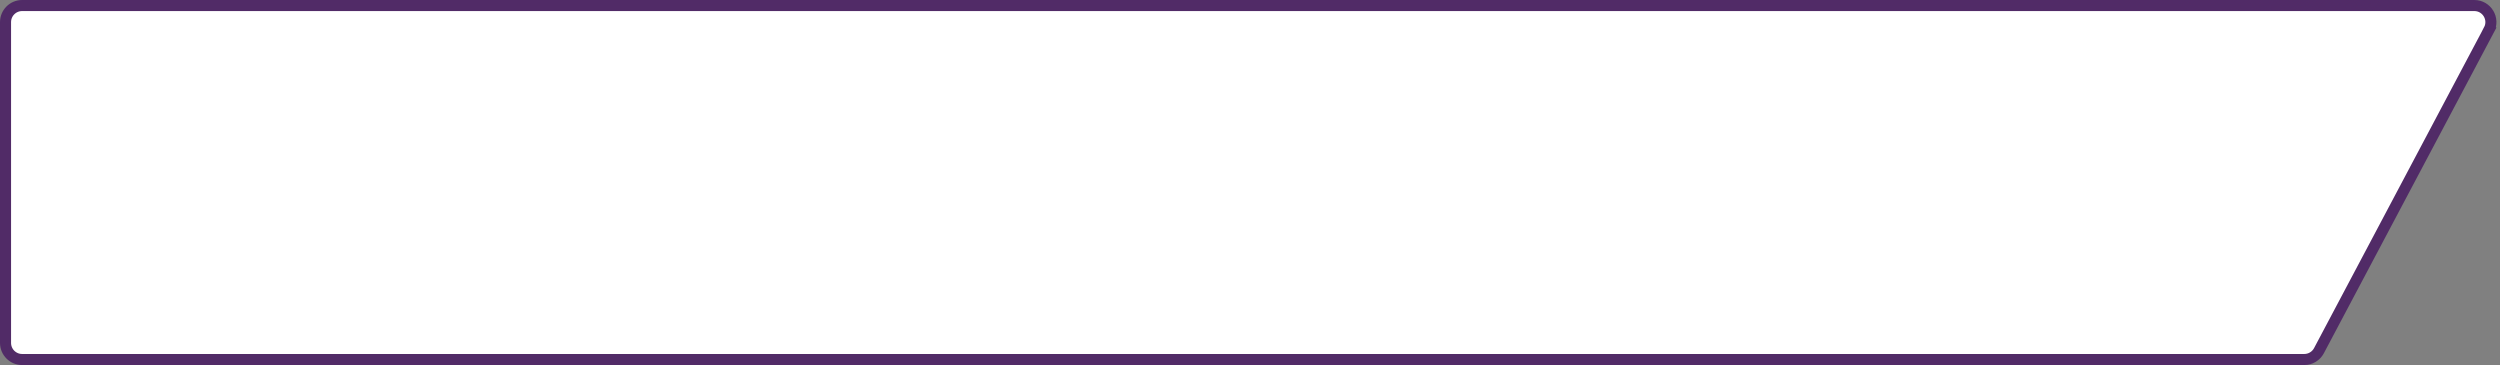 <svg width="226" height="33" viewBox="0 0 226 33" fill="none" xmlns="http://www.w3.org/2000/svg">
<rect x="0" y="0" width="226" height="33" fill="#808080" stroke="none"/>
<path d="M0.5 2C0.5 1.172 1.172 0.5 2 0.5H223.677C224.807 0.5 225.531 1.703 225.002 2.702L225.444 2.937L225.002 2.702L209.633 31.702C209.373 32.193 208.863 32.5 208.308 32.5H2C1.172 32.5 0.5 31.828 0.5 31V2Z" fill="white" stroke="#512B67"/>
</svg>
